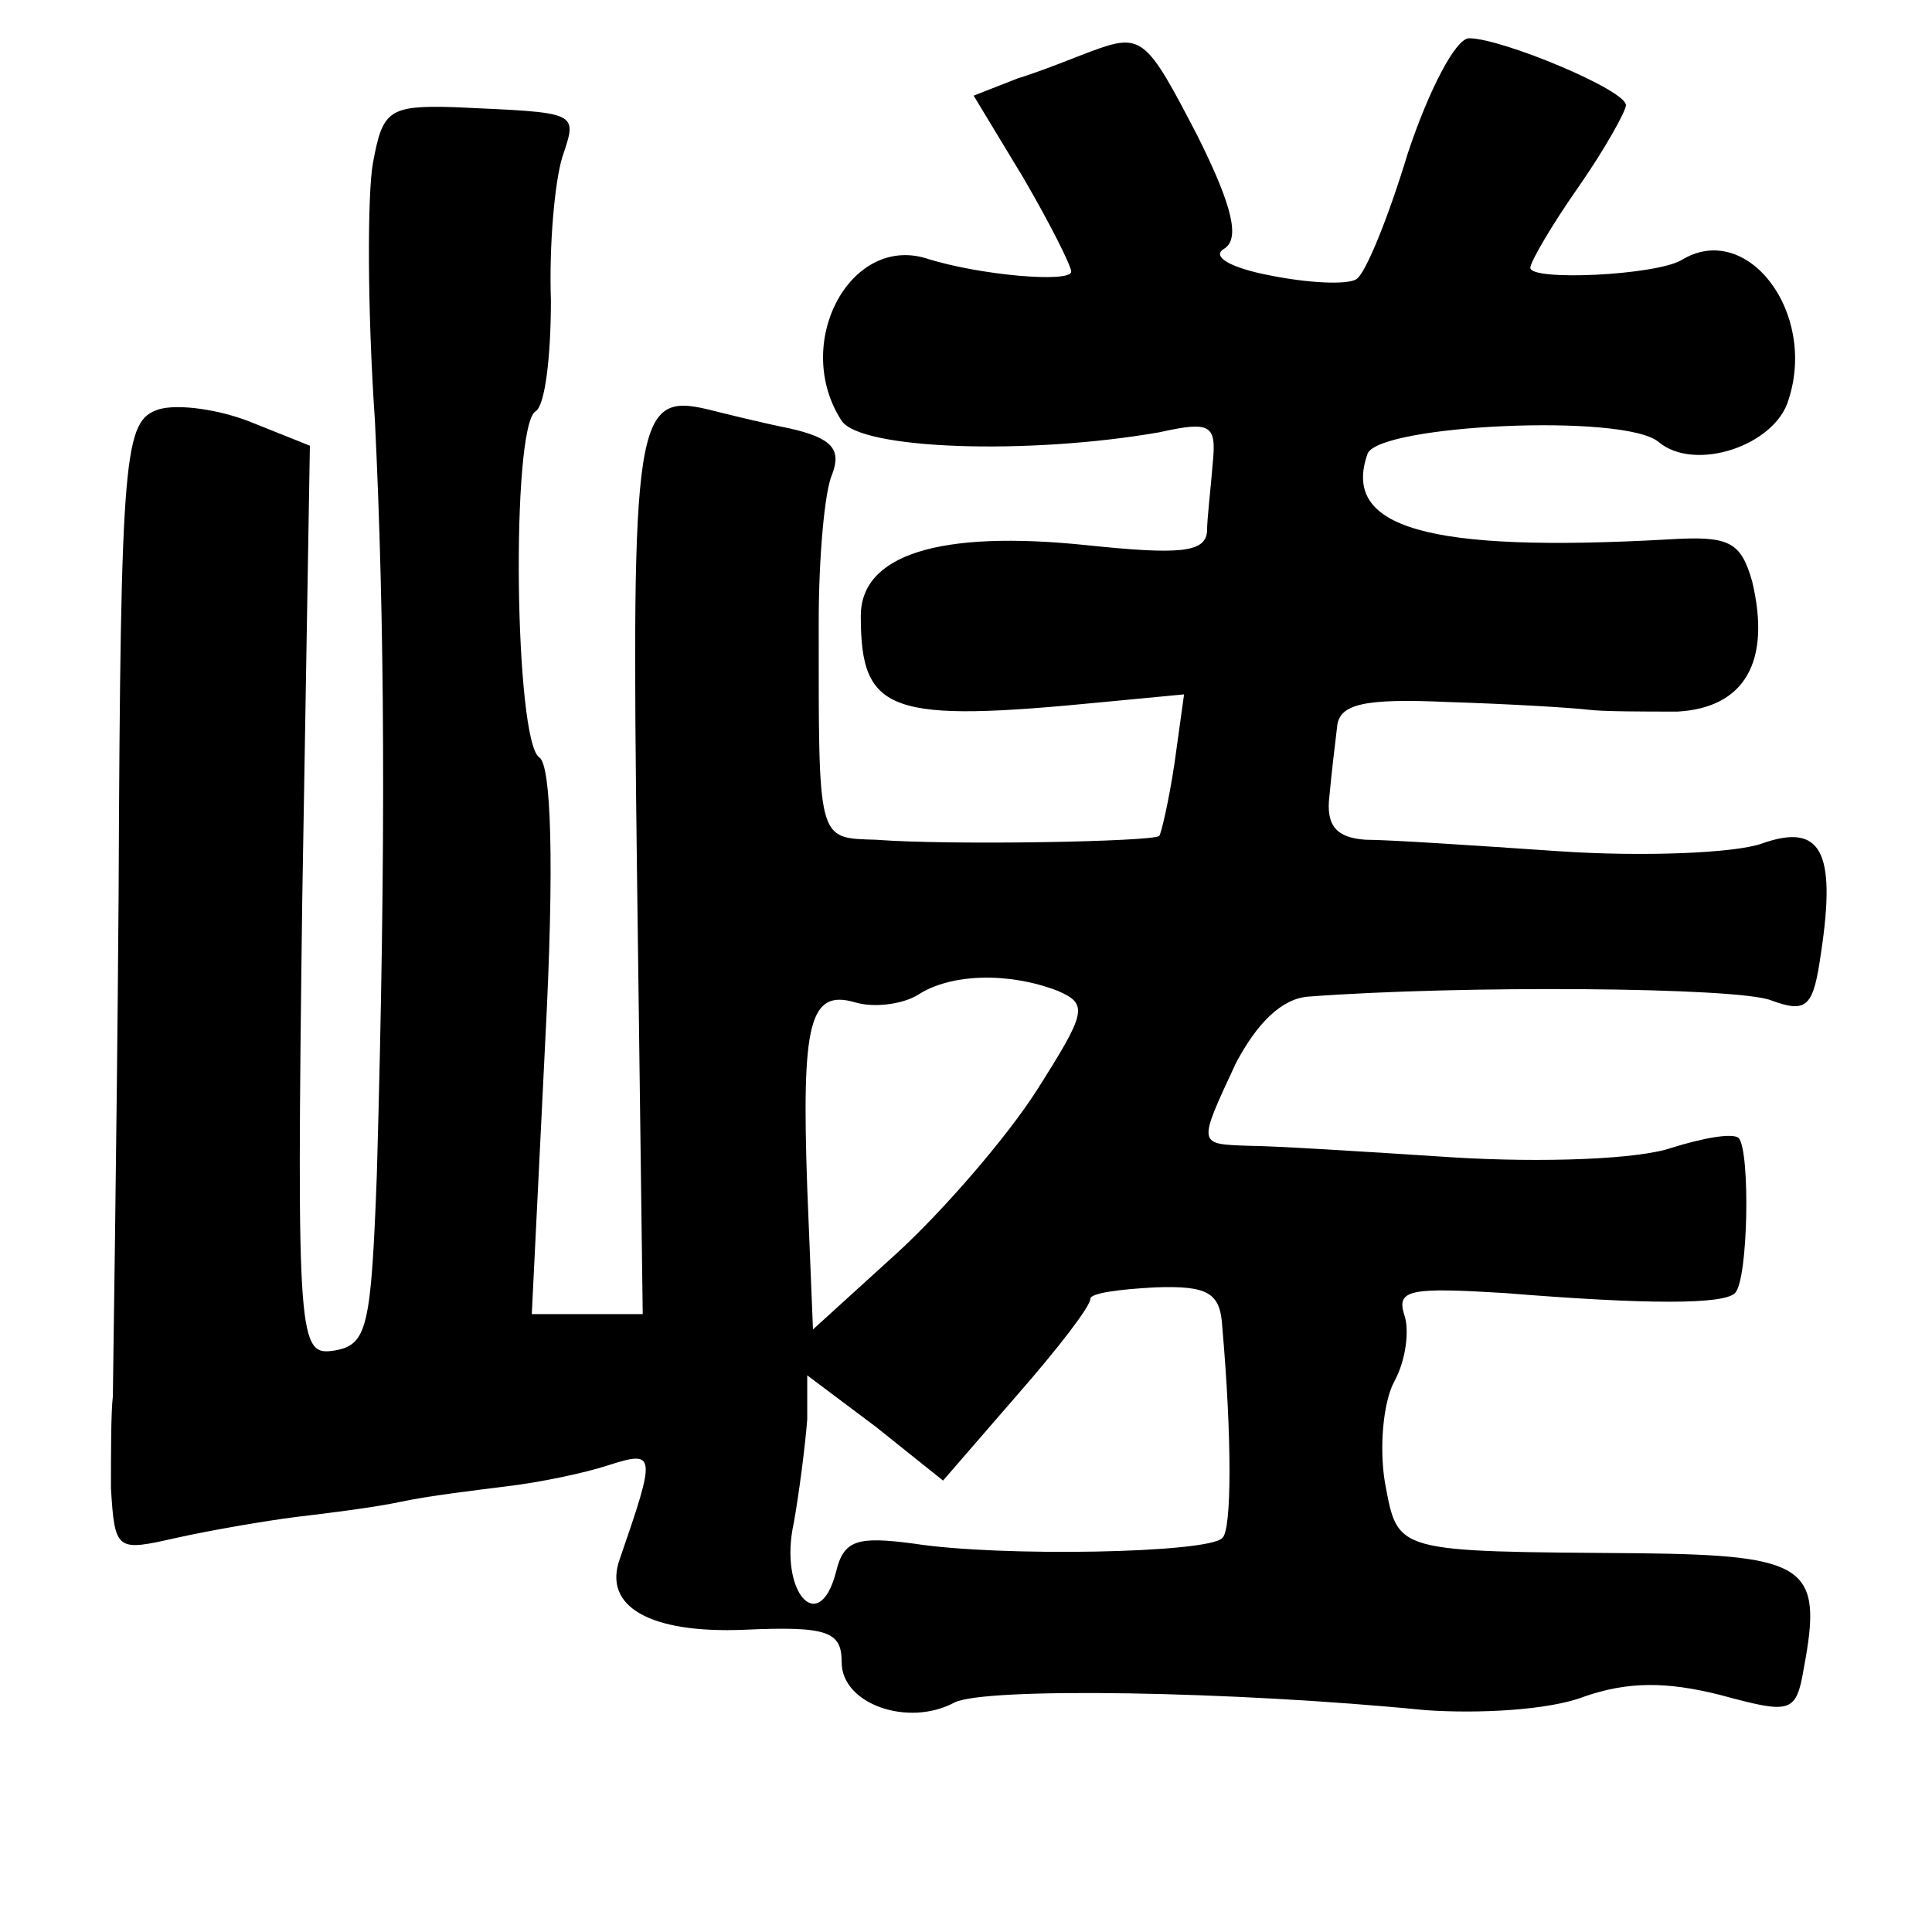 <?xml version="1.0" standalone="no"?>
<!DOCTYPE svg PUBLIC "-//W3C//DTD SVG 20010904//EN"
 "http://www.w3.org/TR/2001/REC-SVG-20010904/DTD/svg10.dtd">
<svg version="1.0" xmlns="http://www.w3.org/2000/svg"
 width="101pt" height="101pt" viewBox="0 0 101 101"
 preserveAspectRatio="xMidYMid meet">
<g transform="translate(0,101) scale(0.1,-0.1)"
fill="#000000" stroke="none">
<path d="M570 983 c-8 -3 -25 -10 -38 -14 l-23 -9 26 -43 c14 -24 25 -46 25
-49 0 -6 -48 -2 -76 7 -40 12 -70 -45 -44 -85 10 -15 97 -18 166 -6 27 6 30 4
28 -16 -1 -13 -3 -29 -3 -36 -1 -11 -15 -12 -63 -7 -77 8 -118 -5 -118 -37 0
-51 15 -56 127 -45 l42 4 -5 -36 c-3 -20 -7 -37 -8 -38 -3 -3 -109 -5 -148 -2
-31 1 -30 -2 -30 114 0 33 3 68 7 77 5 13 0 19 -22 24 -15 3 -35 8 -43 10 -38
9 -40 -5 -37 -242 l3 -231 -29 0 -29 0 7 142 c5 95 3 145 -3 149 -13 8 -15
173 -2 181 5 3 8 29 8 58 -1 29 2 62 6 75 8 24 9 23 -57 26 -34 1 -37 -2 -42
-29 -3 -16 -3 -77 1 -135 5 -103 6 -218 1 -394 -3 -80 -5 -89 -22 -92 -19 -3
-20 3 -17 235 l4 238 -30 12 c-17 7 -39 10 -49 7 -18 -6 -20 -20 -21 -254 -1
-136 -3 -254 -3 -262 -1 -8 -1 -30 -1 -48 2 -33 3 -33 34 -26 18 4 47 9 63 11
17 2 41 5 55 8 14 3 39 6 55 8 17 2 41 7 53 11 25 8 25 6 6 -49 -9 -25 16 -39
65 -37 44 2 51 -1 51 -17 0 -22 35 -34 59 -21 16 8 145 6 246 -4 28 -2 65 0
83 7 23 8 43 8 71 1 37 -10 40 -10 44 14 10 53 2 59 -86 60 -129 1 -126 0
-133 37 -3 18 -1 42 5 53 6 11 8 27 5 35 -4 13 4 14 53 11 74 -6 114 -6 120 0
7 7 8 74 2 81 -3 3 -19 0 -35 -5 -17 -6 -67 -8 -115 -5 -46 3 -94 6 -106 6
-27 1 -27 0 -7 43 11 21 24 34 38 35 79 6 225 5 242 -2 19 -7 22 -3 26 25 8
53 0 68 -31 57 -14 -5 -62 -7 -106 -4 -44 3 -89 6 -101 6 -15 1 -21 7 -19 23
1 11 3 28 4 36 1 12 14 15 58 13 32 -1 65 -3 73 -4 8 -1 29 -1 47 -1 35 2 49
26 39 68 -6 21 -12 24 -44 22 -126 -7 -171 6 -157 45 7 15 134 21 152 6 19
-16 61 -2 68 22 15 46 -22 94 -56 73 -14 -8 -79 -11 -79 -4 0 3 11 22 25 42
14 20 25 40 25 43 0 8 -65 35 -82 35 -7 0 -21 -27 -32 -60 -10 -33 -22 -63
-27 -66 -5 -3 -25 -2 -45 2 -21 4 -31 10 -24 14 8 5 5 21 -14 59 -27 52 -29
54 -56 44z m-17 -491 c16 -7 15 -11 -11 -52 -16 -25 -49 -63 -73 -85 l-44 -40
-3 74 c-3 86 1 104 25 97 10 -3 25 -1 33 4 17 11 47 12 73 2z m86 -176 c5 -57
5 -106 0 -110 -7 -8 -116 -10 -161 -3 -30 4 -37 2 -41 -15 -9 -34 -30 -10 -22
26 3 17 6 41 7 54 l0 23 36 -27 35 -28 39 45 c21 24 38 46 38 50 0 3 15 5 34
6 28 1 34 -3 35 -21z"/>
</g>
</svg>
